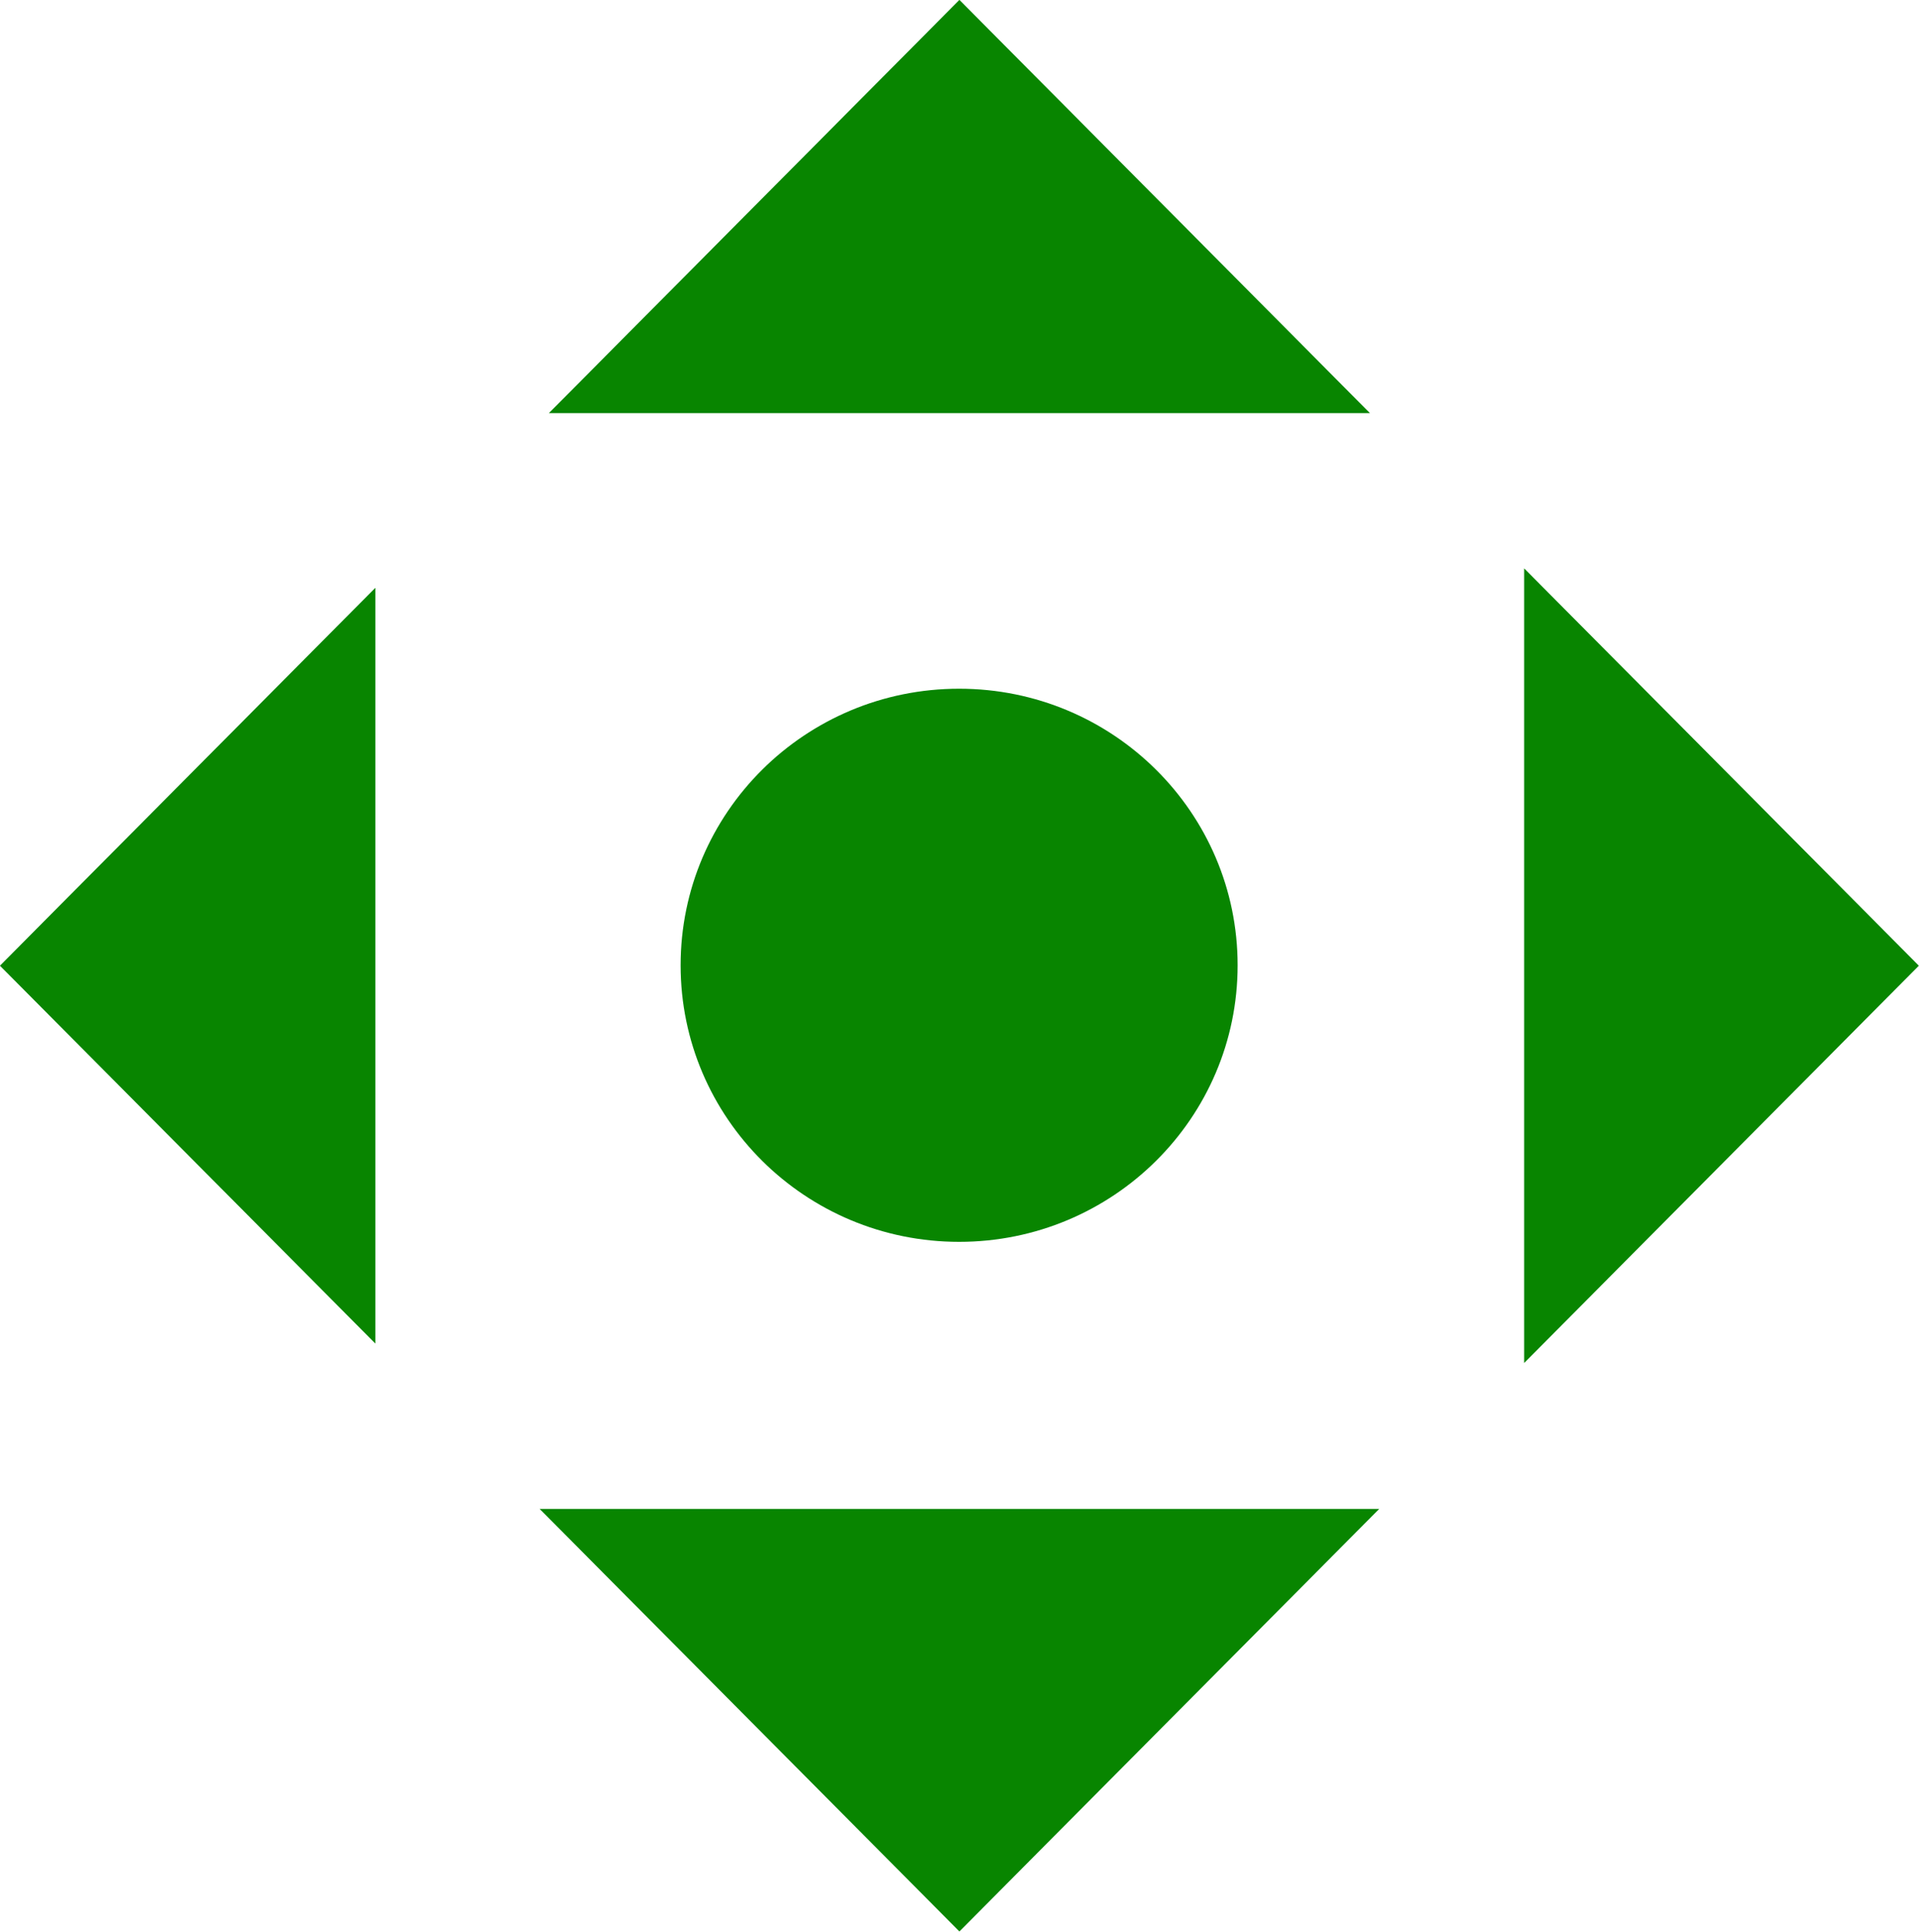 <svg xmlns="http://www.w3.org/2000/svg" xml:space="preserve" viewBox="265.87 389.87 63.14 63.56"><path fill="#088500" fill-rule="evenodd" d="M278.219 434.077v-24.865l-12.351 12.433 12.351 12.432zm19.218-44.211-13.509 13.599h27.018l-13.509-13.599zm0 63.556 13.813-13.904h-27.625l13.812 13.904zm18.581-44.851v26.147l12.987-13.073-12.987-13.074zm-27.754 13.06c0 5.025 4.103 9.1 9.164 9.1s9.163-4.074 9.163-9.1-4.103-9.1-9.163-9.1c-5.062 0-9.164 4.074-9.164 9.1z" clip-rule="evenodd"></path></svg>